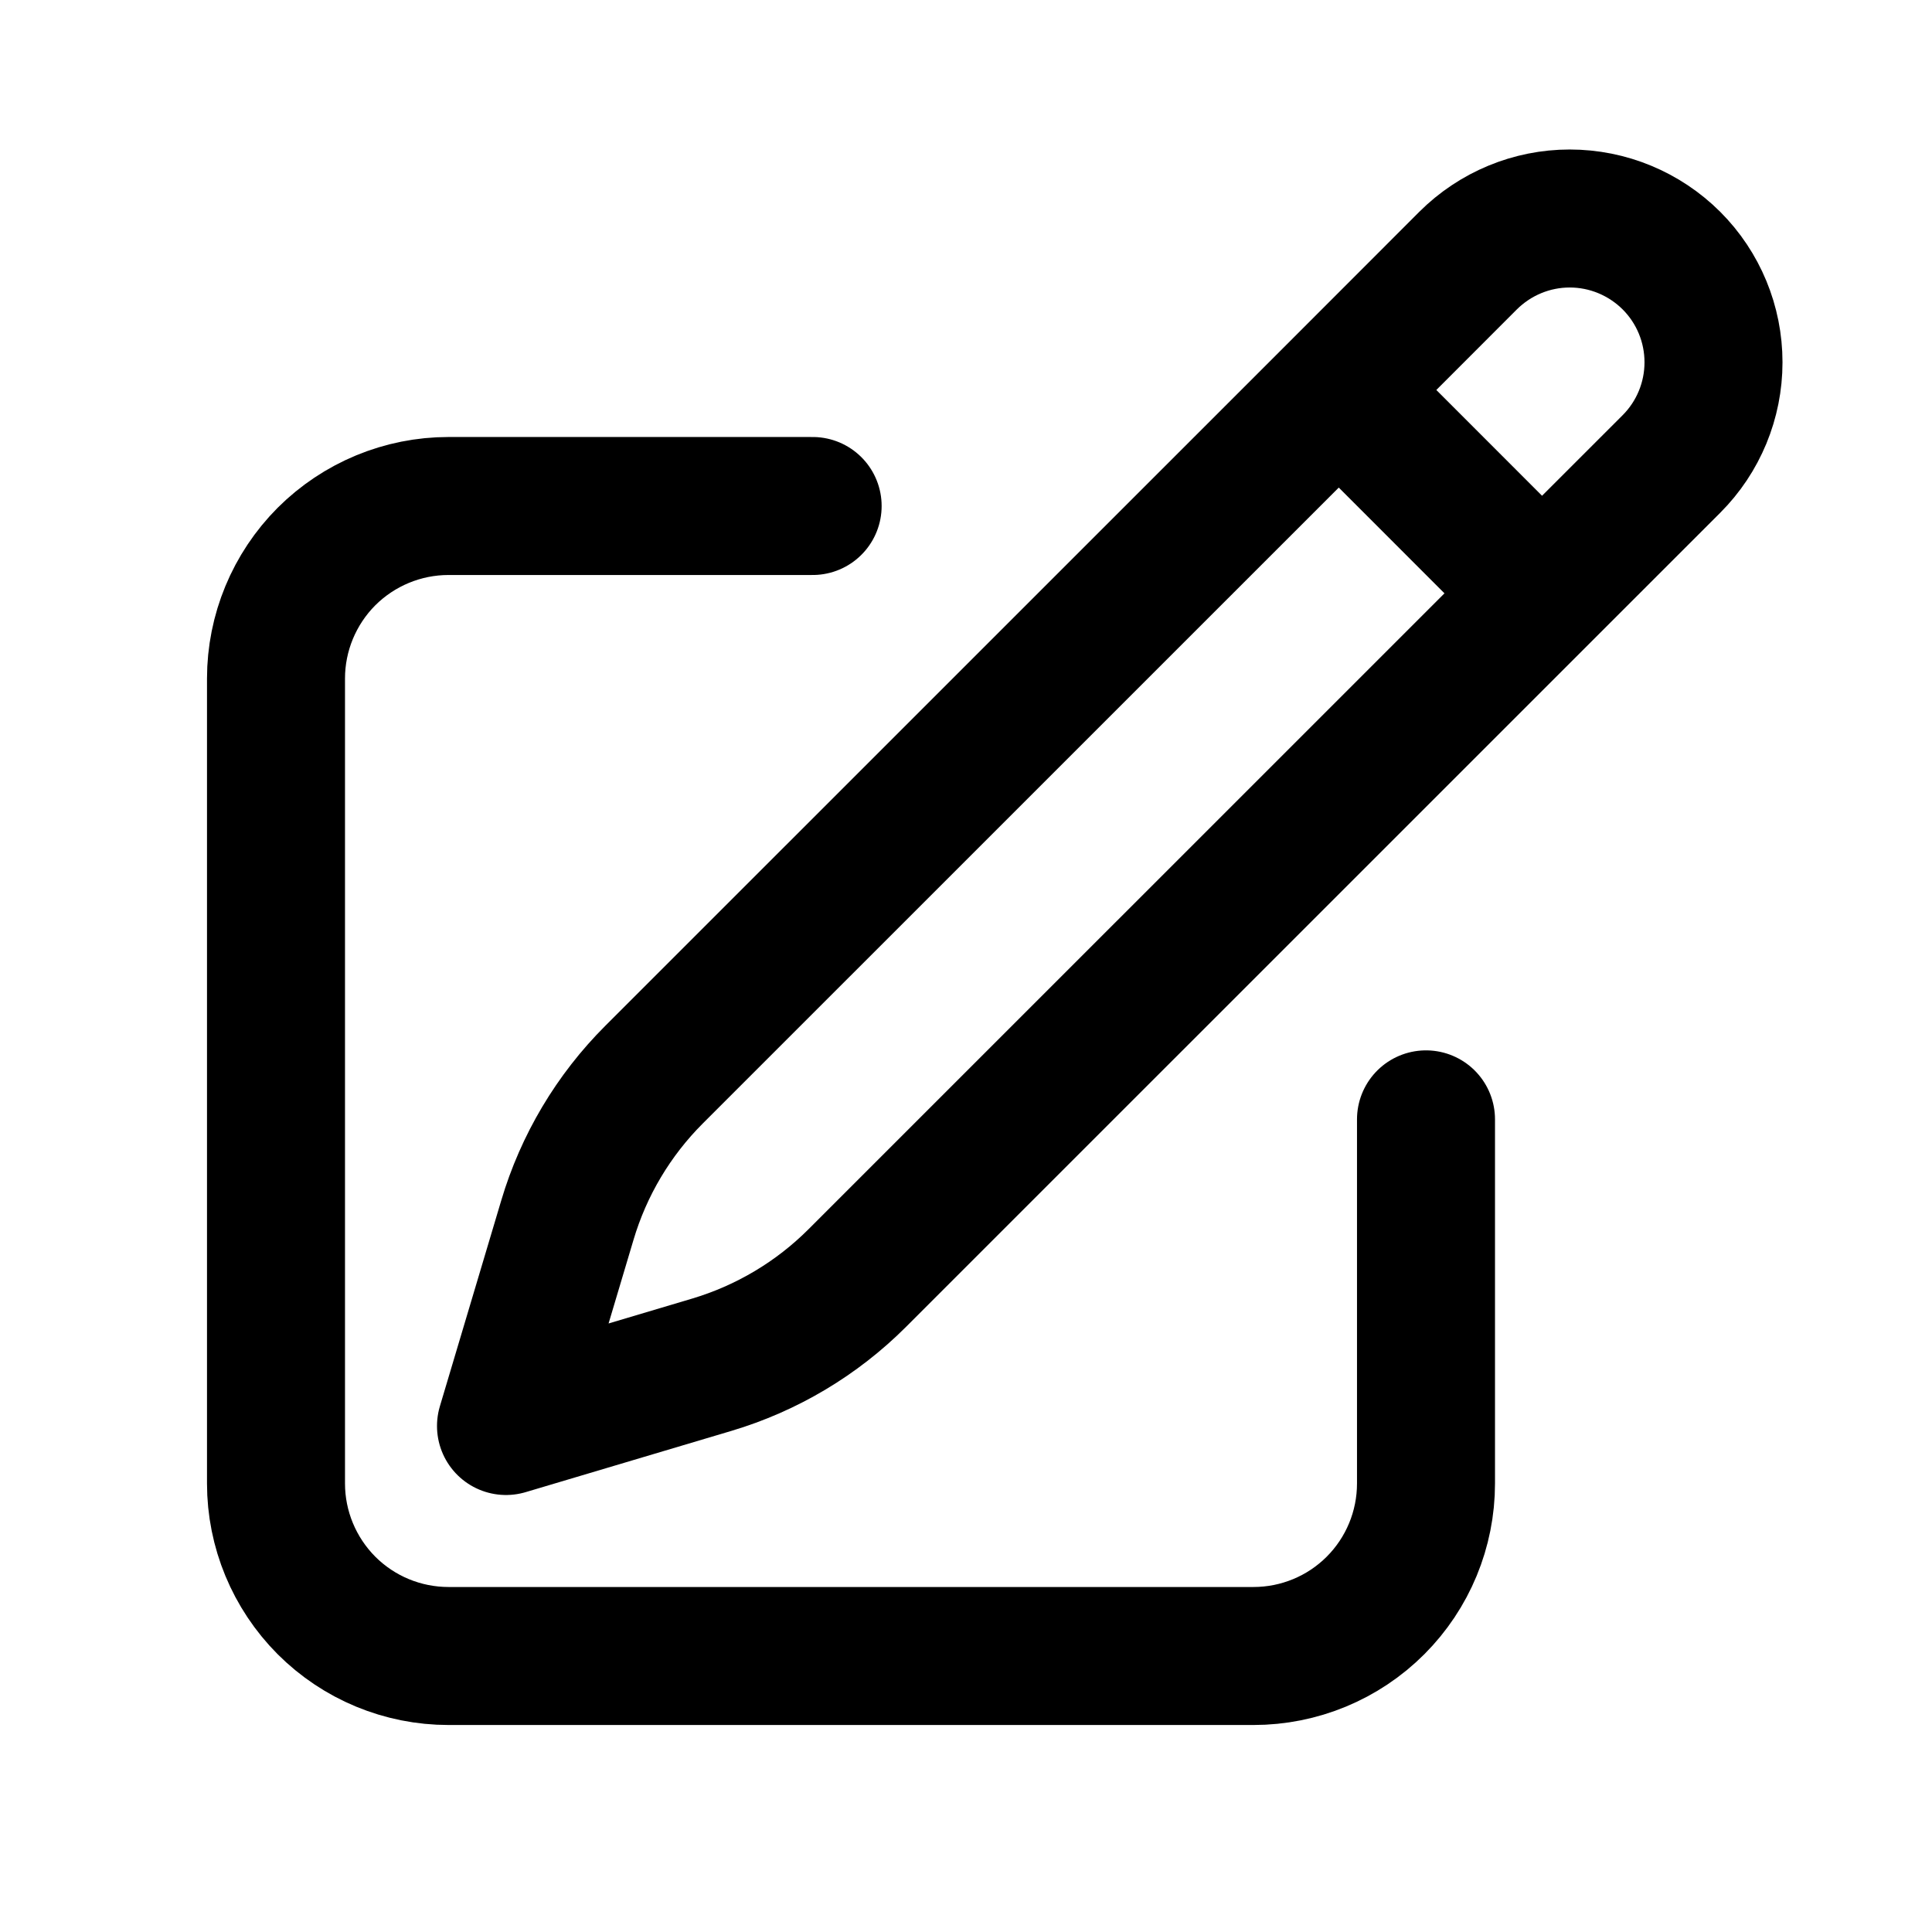 <svg width="21" height="21" viewBox="0 0 21 21" fill="none" xmlns="http://www.w3.org/2000/svg">
<path d="M14.552 4.239L15.957 2.833C16.251 2.54 16.648 2.375 17.062 2.375C17.477 2.375 17.874 2.54 18.168 2.833C18.461 3.126 18.625 3.523 18.625 3.938C18.625 4.352 18.461 4.75 18.168 5.043L9.318 13.892C8.878 14.332 8.334 14.656 7.737 14.834L5.5 15.5L6.167 13.263C6.344 12.666 6.668 12.122 7.108 11.682L14.552 4.239ZM14.552 4.239L16.75 6.438M15.5 12.167V16.125C15.5 16.622 15.303 17.099 14.951 17.451C14.599 17.803 14.122 18 13.625 18H4.875C4.378 18 3.901 17.803 3.549 17.451C3.198 17.099 3 16.622 3 16.125V7.375C3 6.878 3.198 6.401 3.549 6.049C3.901 5.698 4.378 5.5 4.875 5.5H8.833" stroke="black" stroke-width="1.5" stroke-linecap="round" stroke-linejoin="round"/>
</svg>
